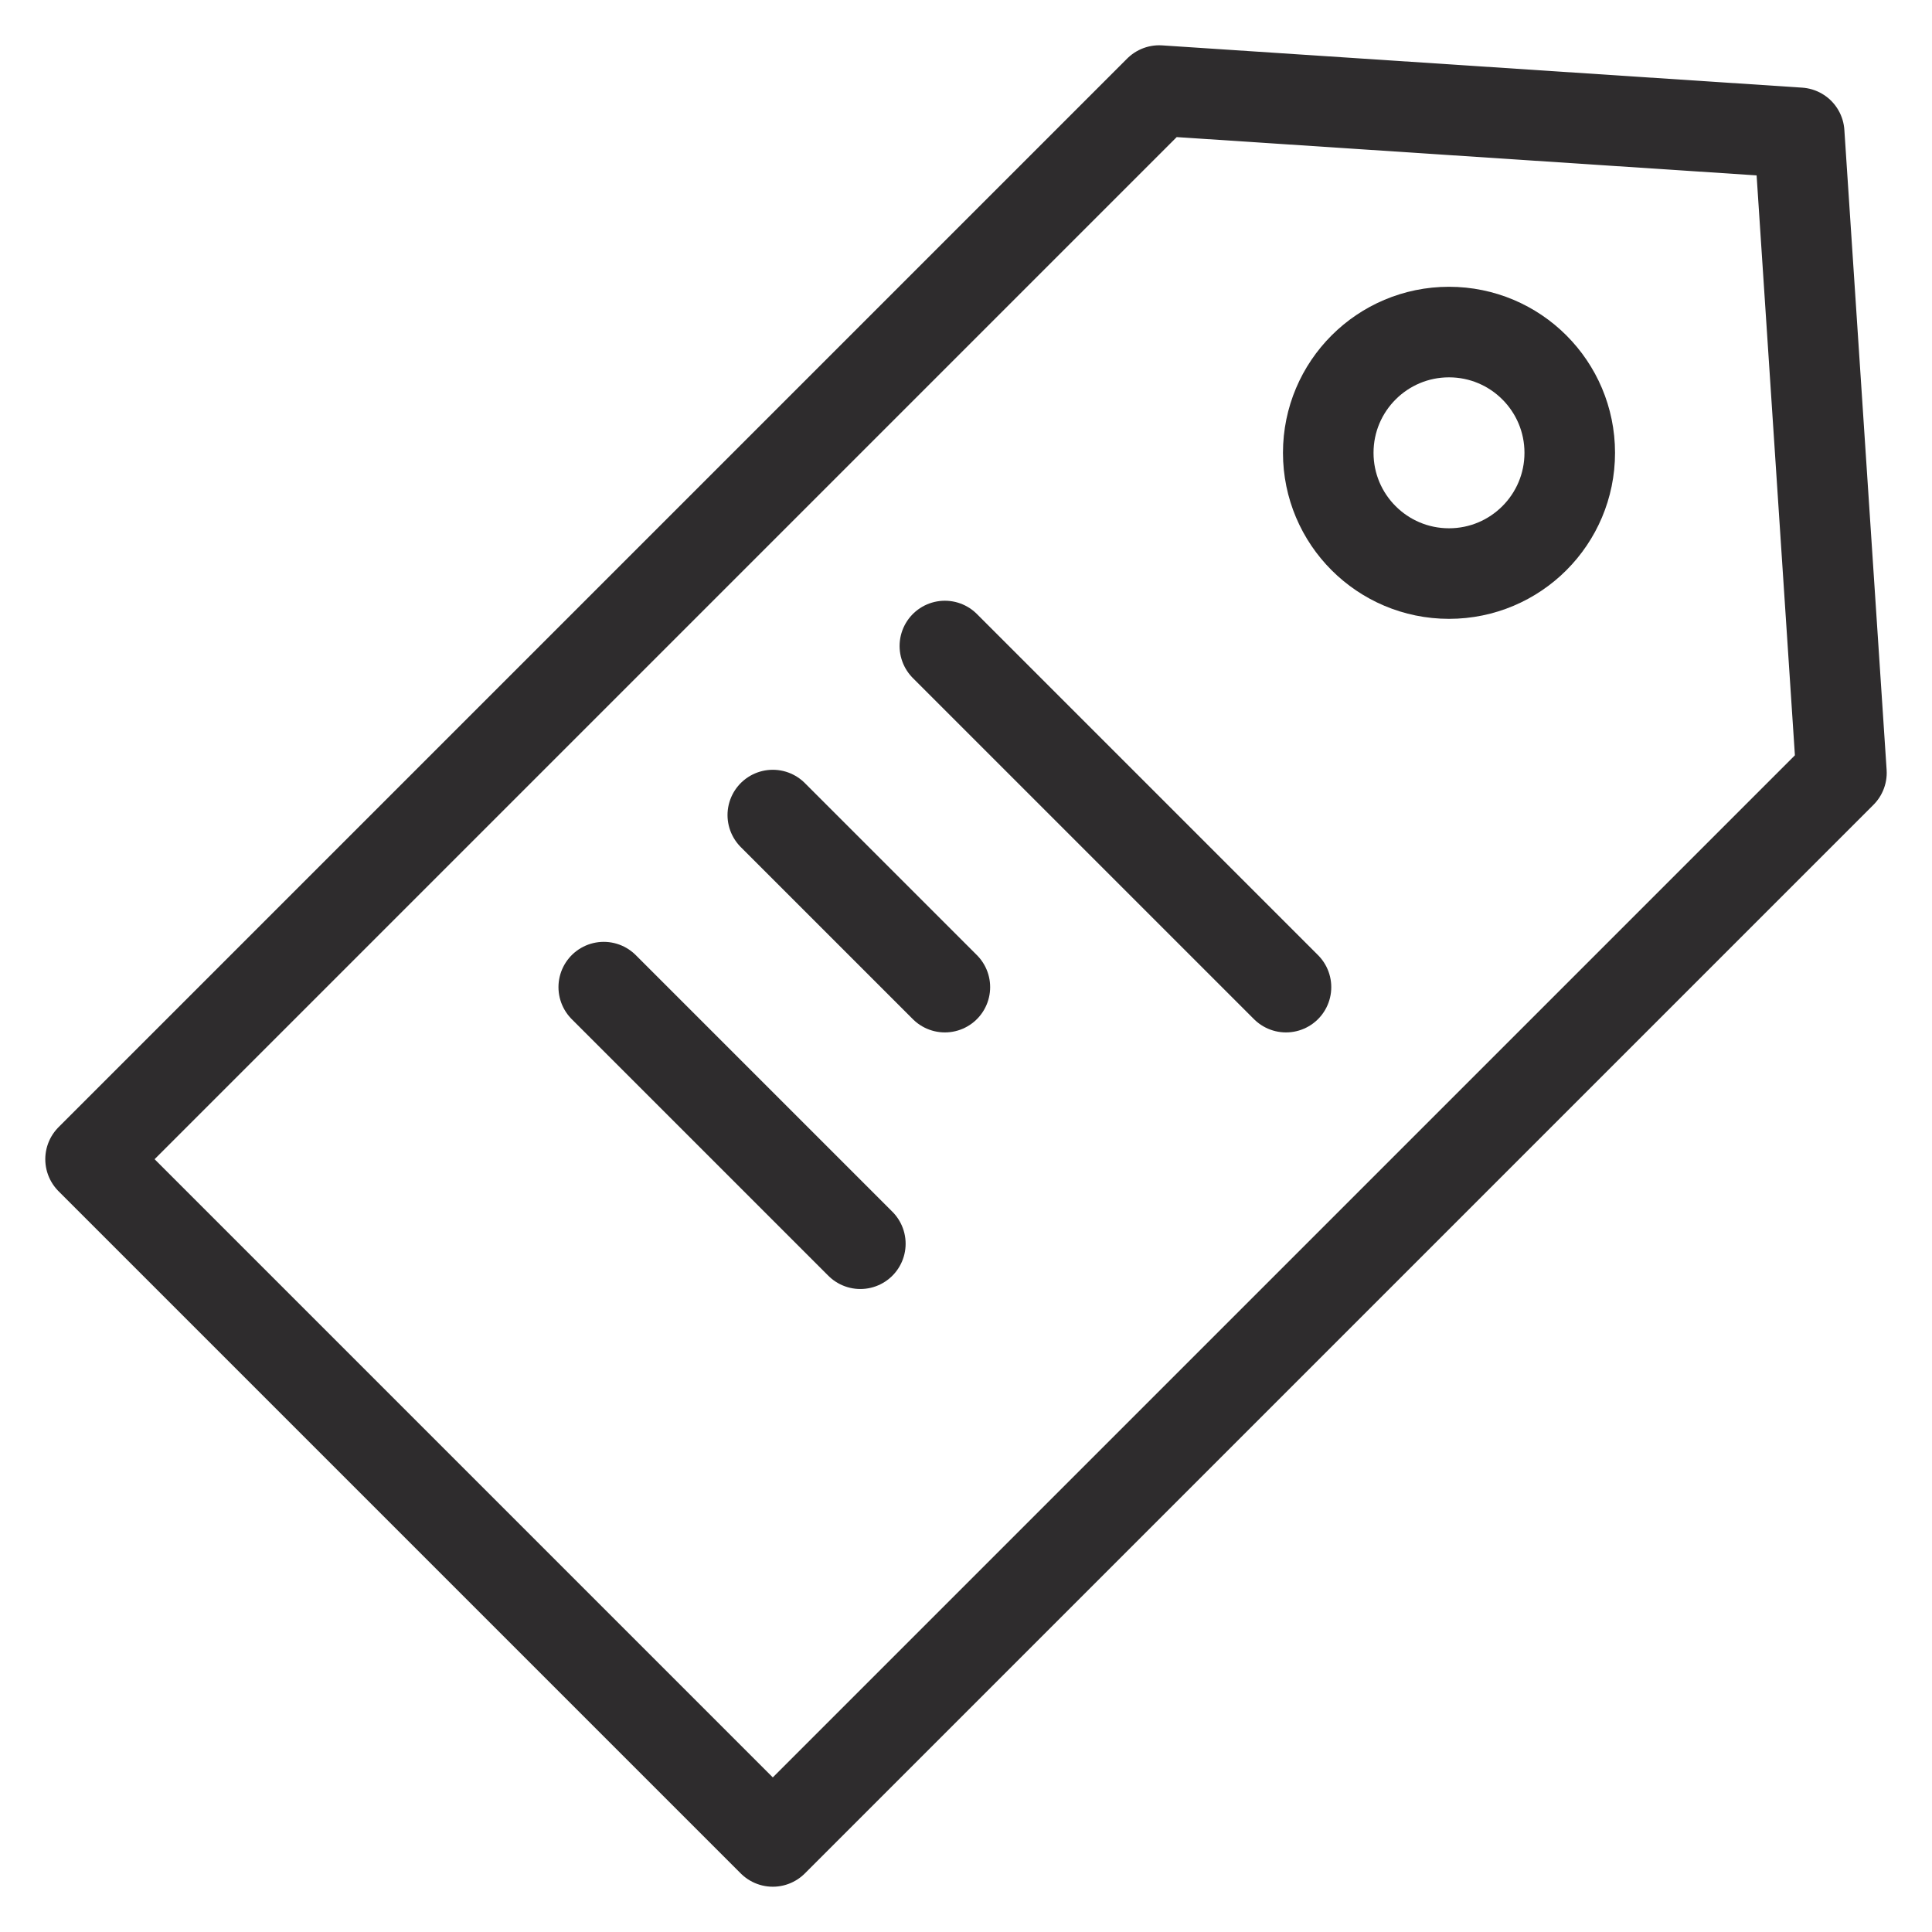 <svg viewBox="0 0 64 64" xmlns="http://www.w3.org/2000/svg"><g style="fill:none;stroke:#2e2c2d;stroke-miterlimit:10;stroke-width:3;stroke-linejoin:round;stroke-linecap:round"><path d="m25.6 61-22.6-22.6 35.4-35.4 21.2 1.4 1.4 21.2z"/><circle cx="48" cy="15" r="4"/><path d="m31.3 21.4 11.3 11.3m-22.6 0 8.5 8.5m-2.9-14.2 5.7 5.7"/></g></svg>